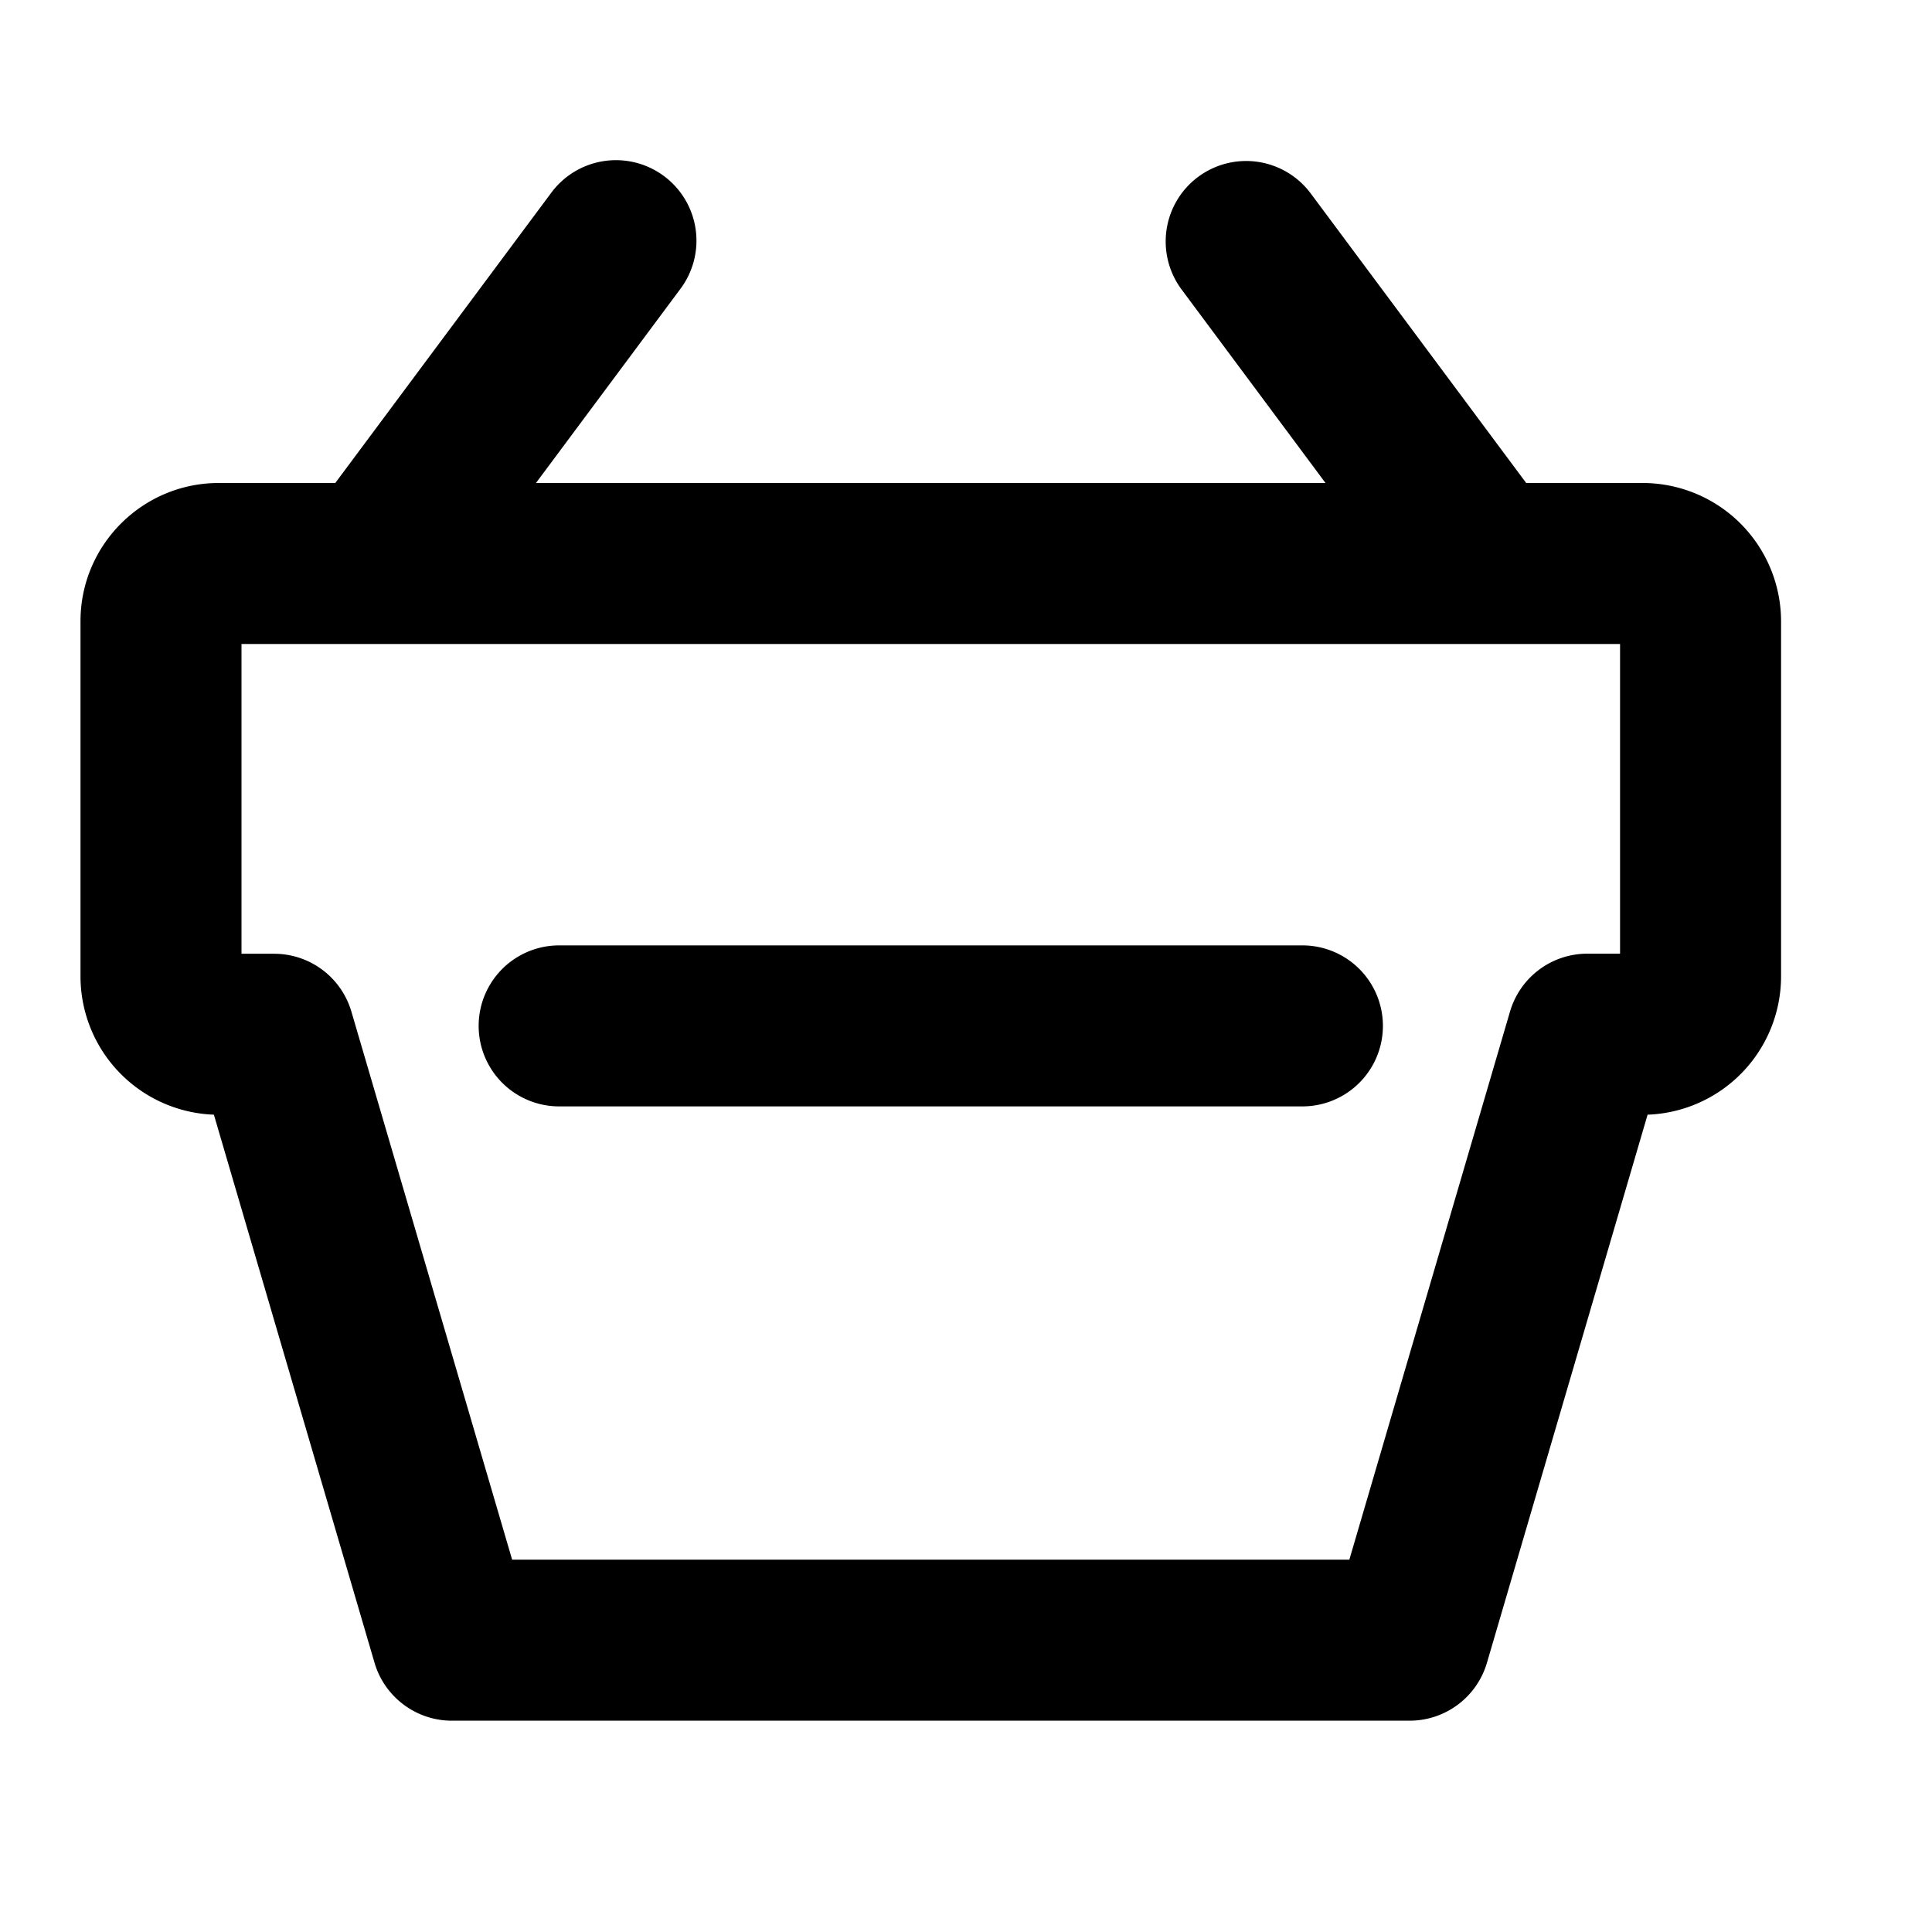 <svg id="generic--basket" xmlns="http://www.w3.org/2000/svg" viewBox="0 0 24 24"><path  fill-rule="evenodd" d="M14.884 2.197a1 1 0 011.399.207L18.959 6h1.448a1.72 1.72 0 011.718 1.716v4.413a1.72 1.72 0 01-1.658 1.718l-1.996 6.81a1.001 1.001 0 01-.96.718H5.613c-.444 0-.835-.294-.96-.718l-1.996-6.81A1.72 1.72 0 011 12.13V7.716C1 6.77 1.77 6 2.717 6h1.448l2.676-3.596a1 1 0 111.605 1.193L6.658 6h9.808l-1.788-2.404a1 1 0 01.206-1.399zM20.125 8H3v3.848h.406a1 1 0 01.959.718l1.997 6.809h10.4l1.996-6.809a1 1 0 01.96-.719h.407V8zm-3.946 3.744a1 1 0 110 2H6.946a1 1 0 110-2z"/></svg>